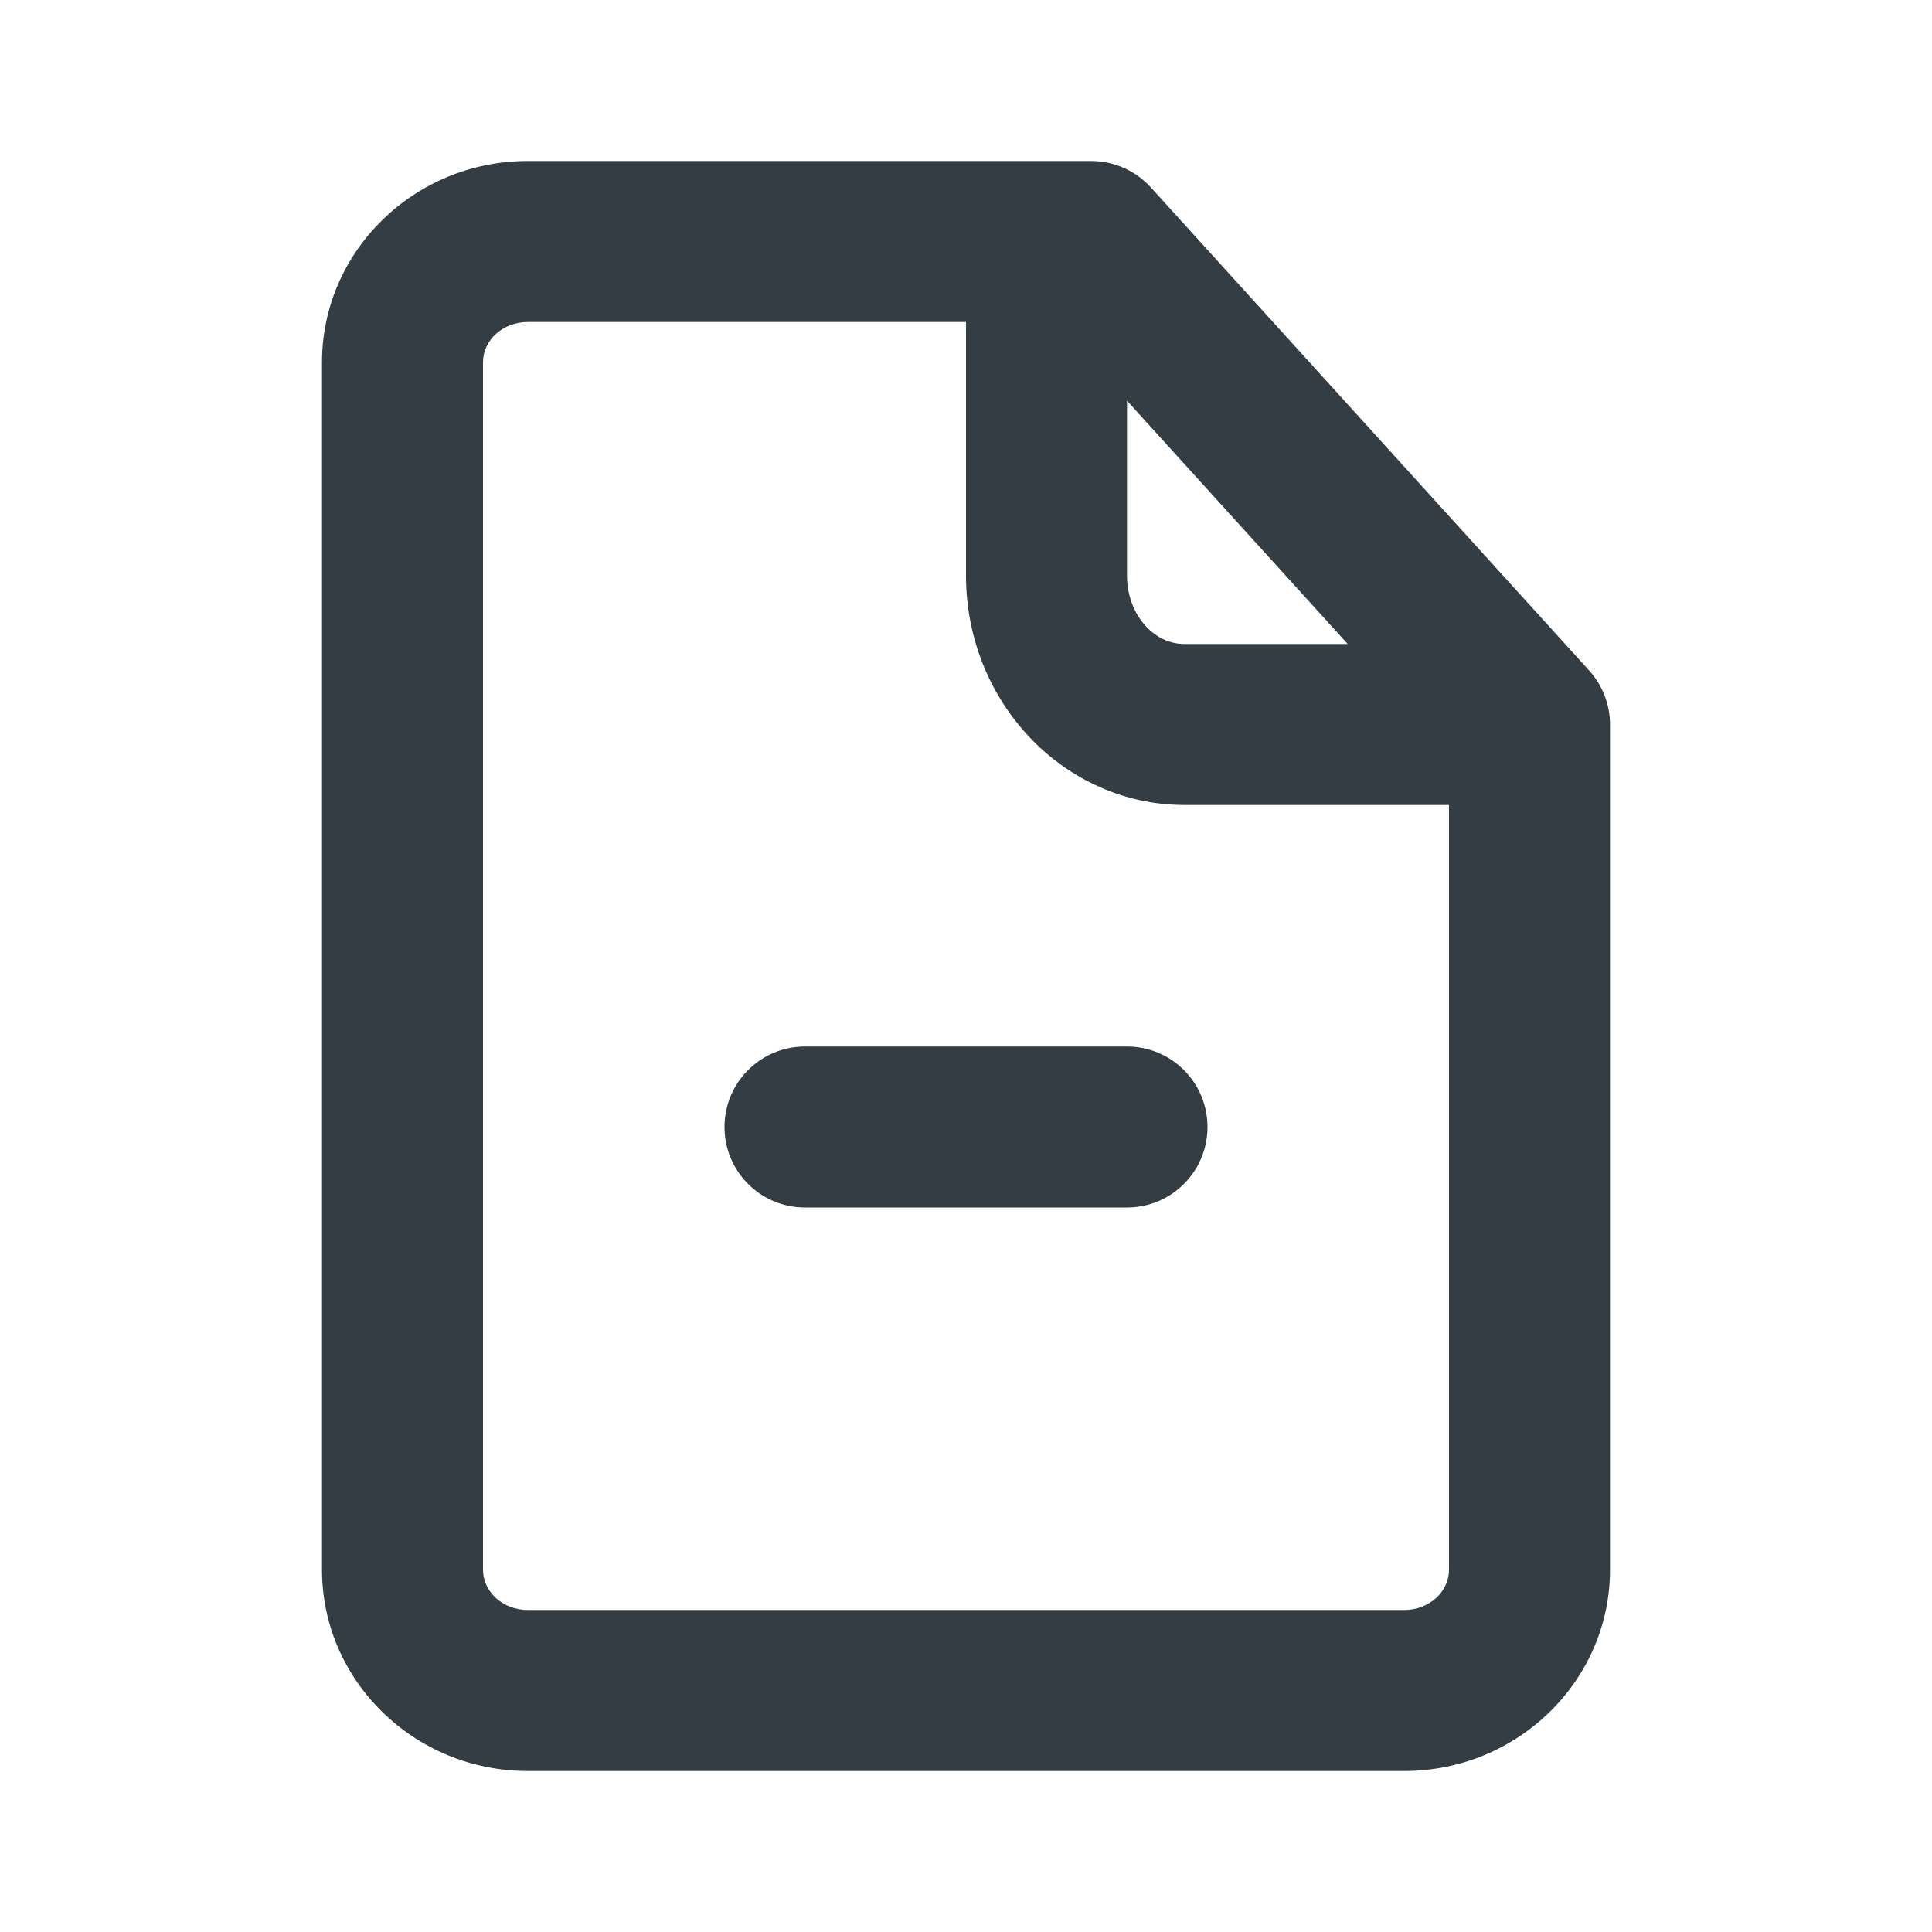 <svg width="24" height="24" viewBox="0 0 24 24" fill="none" xmlns="http://www.w3.org/2000/svg">
<path fill-rule="evenodd" clip-rule="evenodd" d="M14 13H10C9.447 13 9 13.448 9 14C9 14.552 9.447 15 10 15H14C14.553 15 15 14.552 15 14C15 13.448 14.553 13 14 13ZM17.444 20H6.555C6.249 20 6 19.776 6 19.5V4.5C6 4.224 6.249 4 6.555 4H12V7.15C12 8.722 13.217 10 14.714 10H18V19.5C18 19.776 17.751 20 17.444 20ZM14 4.978L16.742 8H14.714C14.32 8 14 7.619 14 7.15V4.978ZM19.74 8.328L14.296 2.328C14.106 2.119 13.838 2 13.555 2H6.555C5.146 2 4 3.122 4 4.5V19.5C4 20.878 5.146 22 6.555 22H17.444C18.853 22 20 20.878 20 19.5V9C20 8.751 19.907 8.512 19.74 8.328Z" fill="#343C44"/>
</svg>
